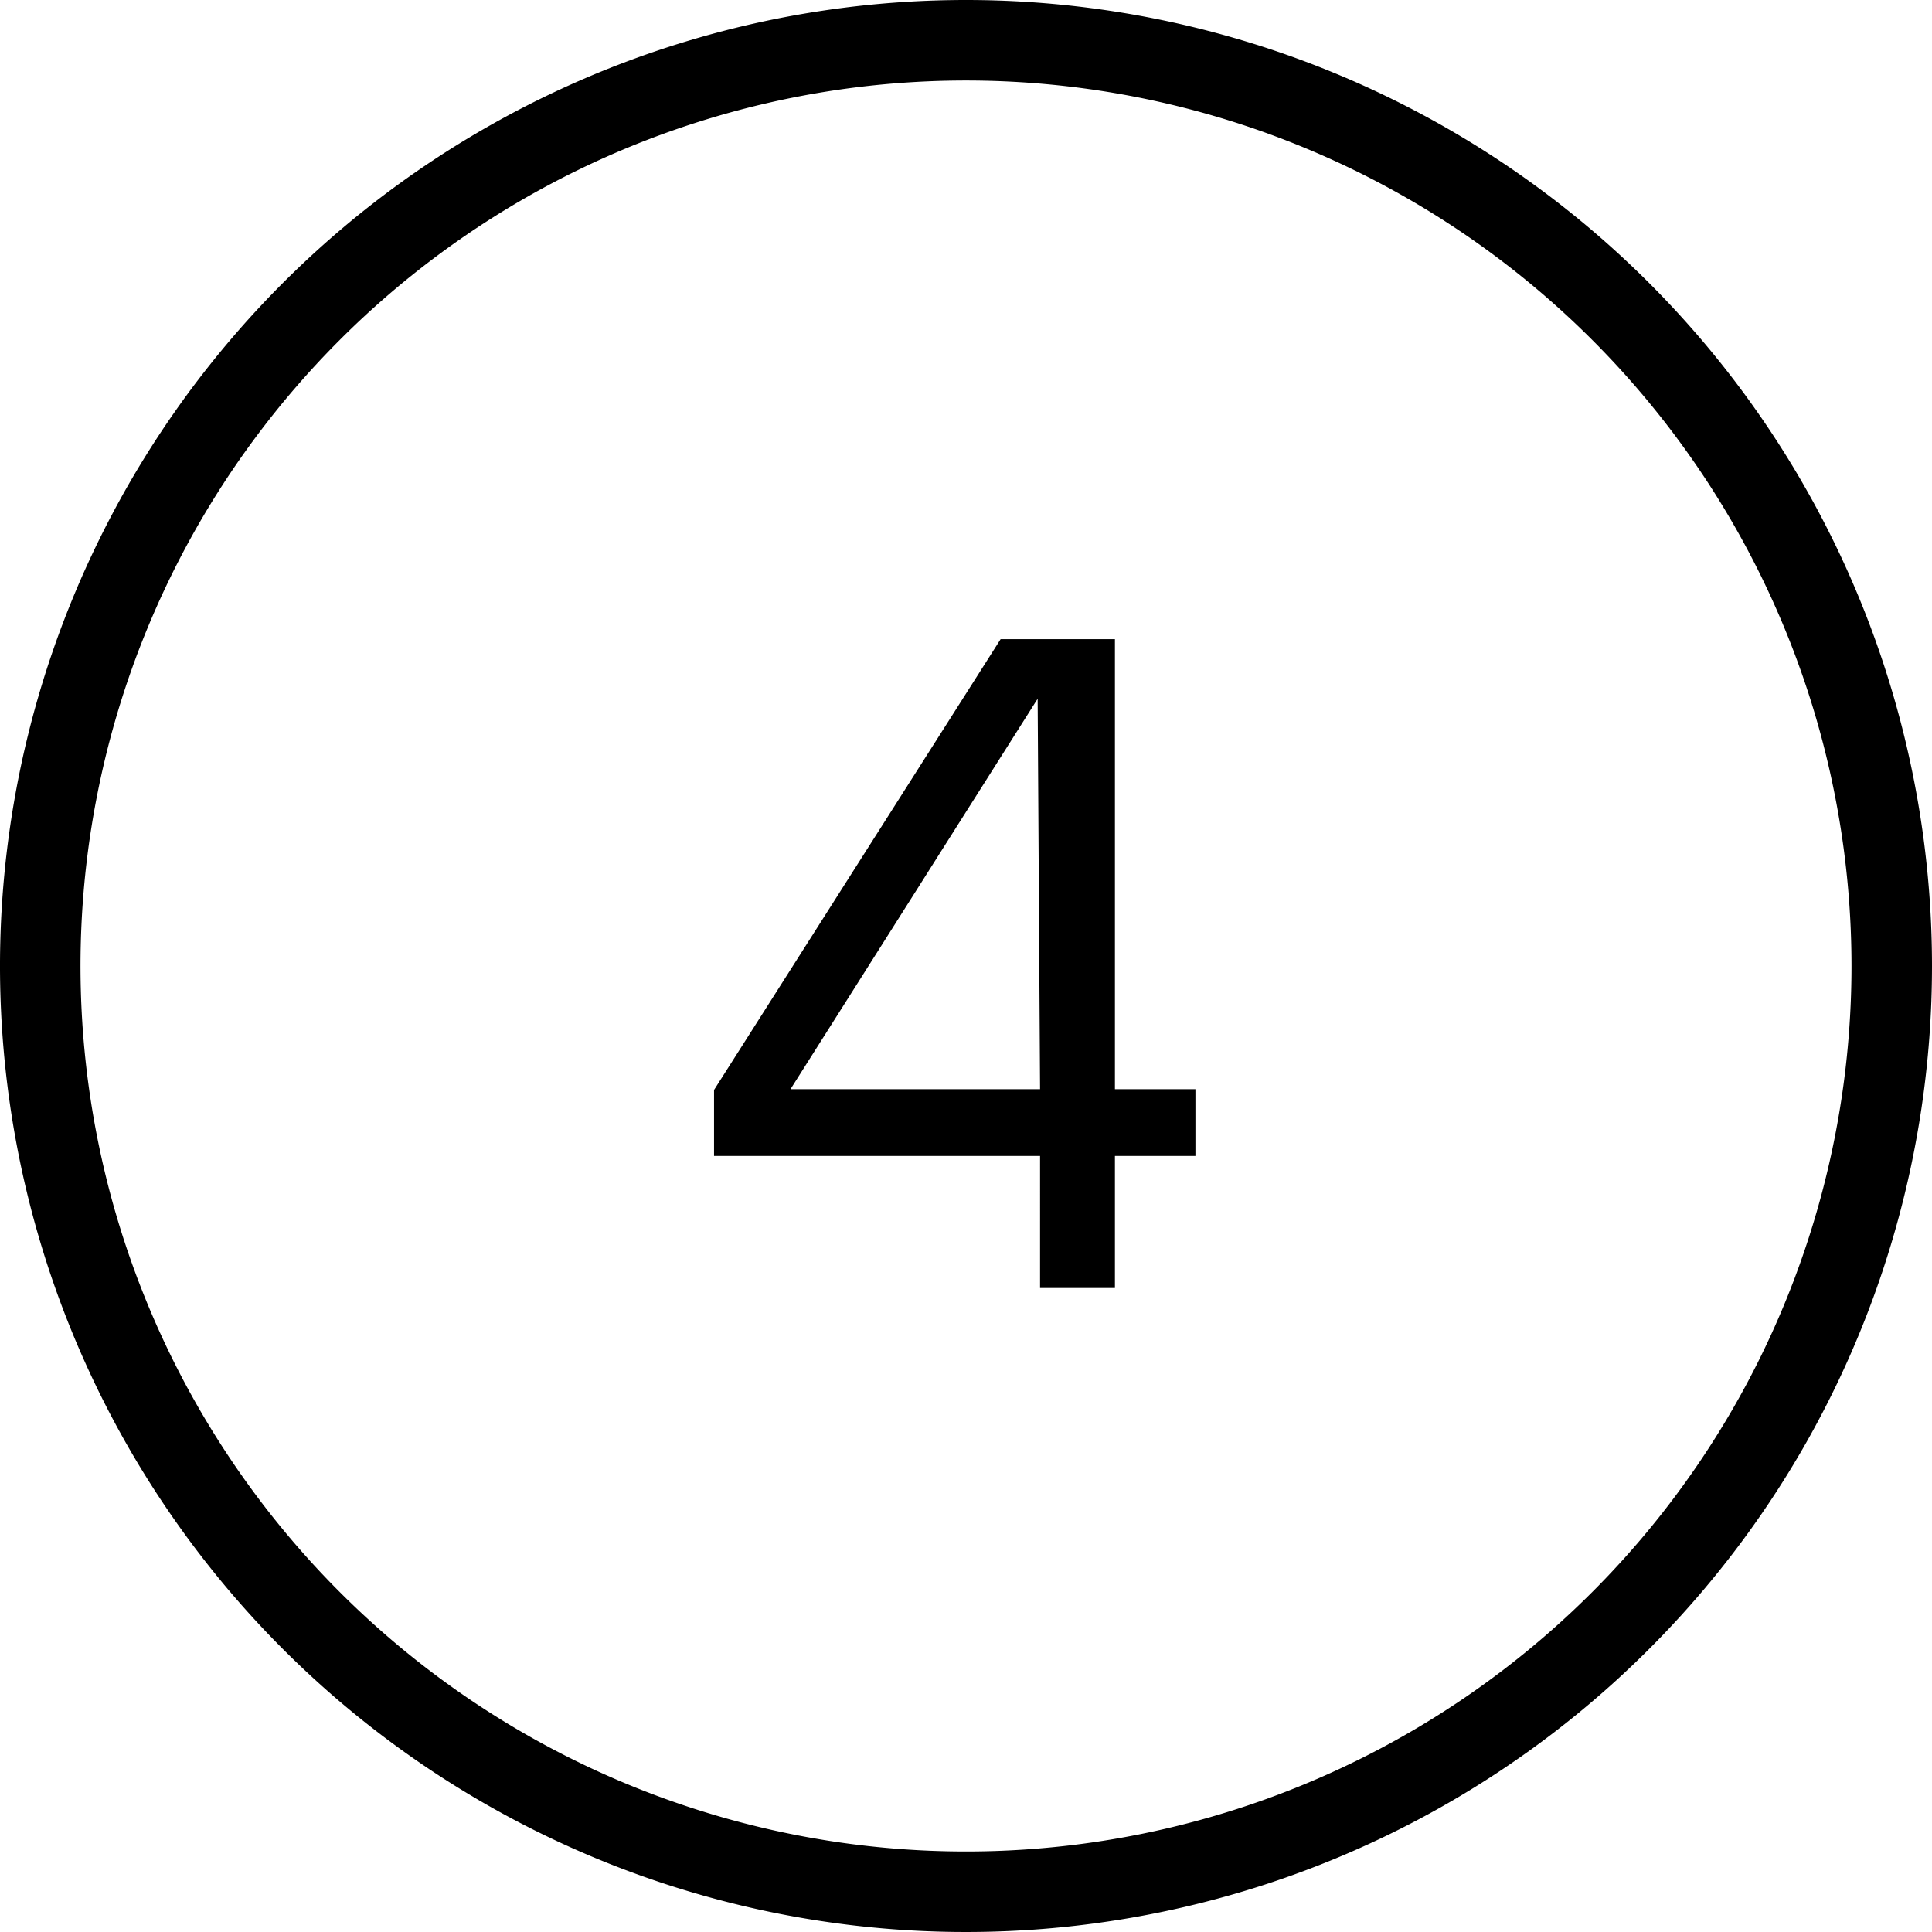 <svg xmlns="http://www.w3.org/2000/svg" width="24" height="24" viewBox="0 0 24 24"><path d="M13.85,7.94H12.43l-3.56,5.6v.82h4.05V16h.93V14.36h1v-.83h-1Zm-.93,5.59H9.82l3.07-4.85h0ZM12,0A12,12,0,1,0,24,12,12,12,0,0,0,12,0Zm0,23A11,11,0,1,1,23,12,11,11,0,0,1,12,23Z" fill-rule="evenodd"/></svg>